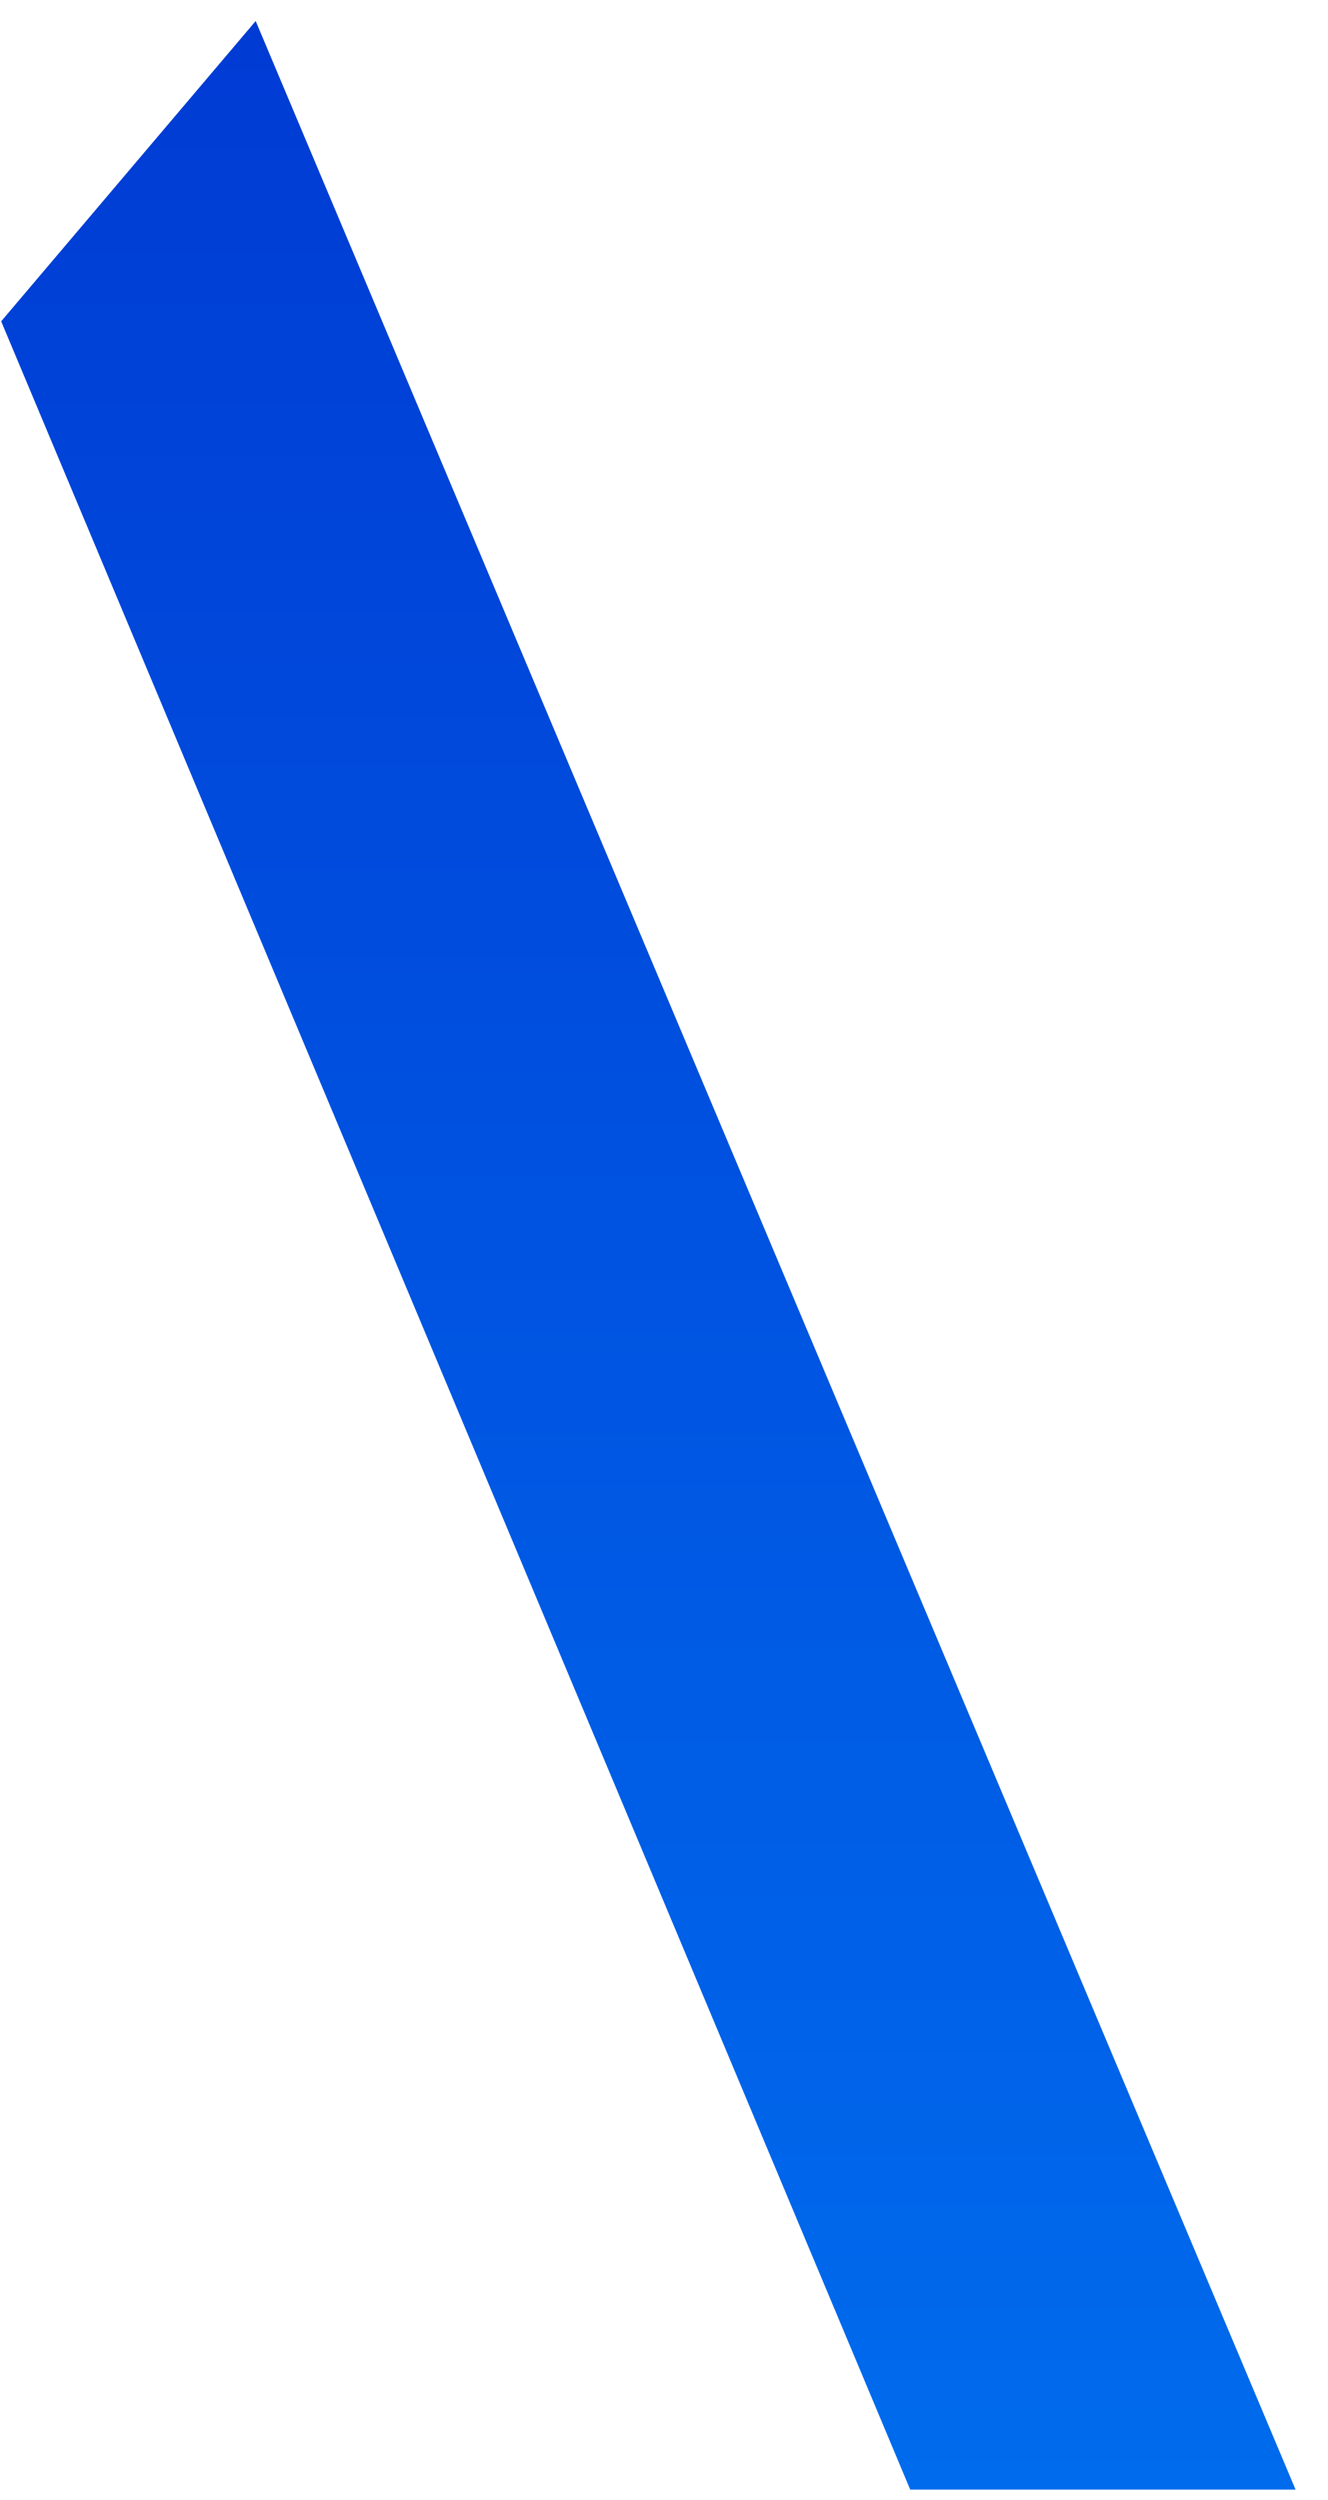<svg width="17" height="32" viewBox="0 0 17 32" fill="none" xmlns="http://www.w3.org/2000/svg">
<path fill-rule="evenodd" clip-rule="evenodd" d="M11.652 31.868H16.585L3.273 0.269L0.015 4.113L11.652 31.868Z" fill="url(#paint0_linear_71_3197)"/>
<defs>
<linearGradient id="paint0_linear_71_3197" x1="8.293" y1="31.86" x2="8.293" y2="0.248" gradientUnits="userSpaceOnUse">
<stop stop-color="#006BED"/>
<stop offset="1" stop-color="#003BD4"/>
</linearGradient>
</defs>
</svg>
